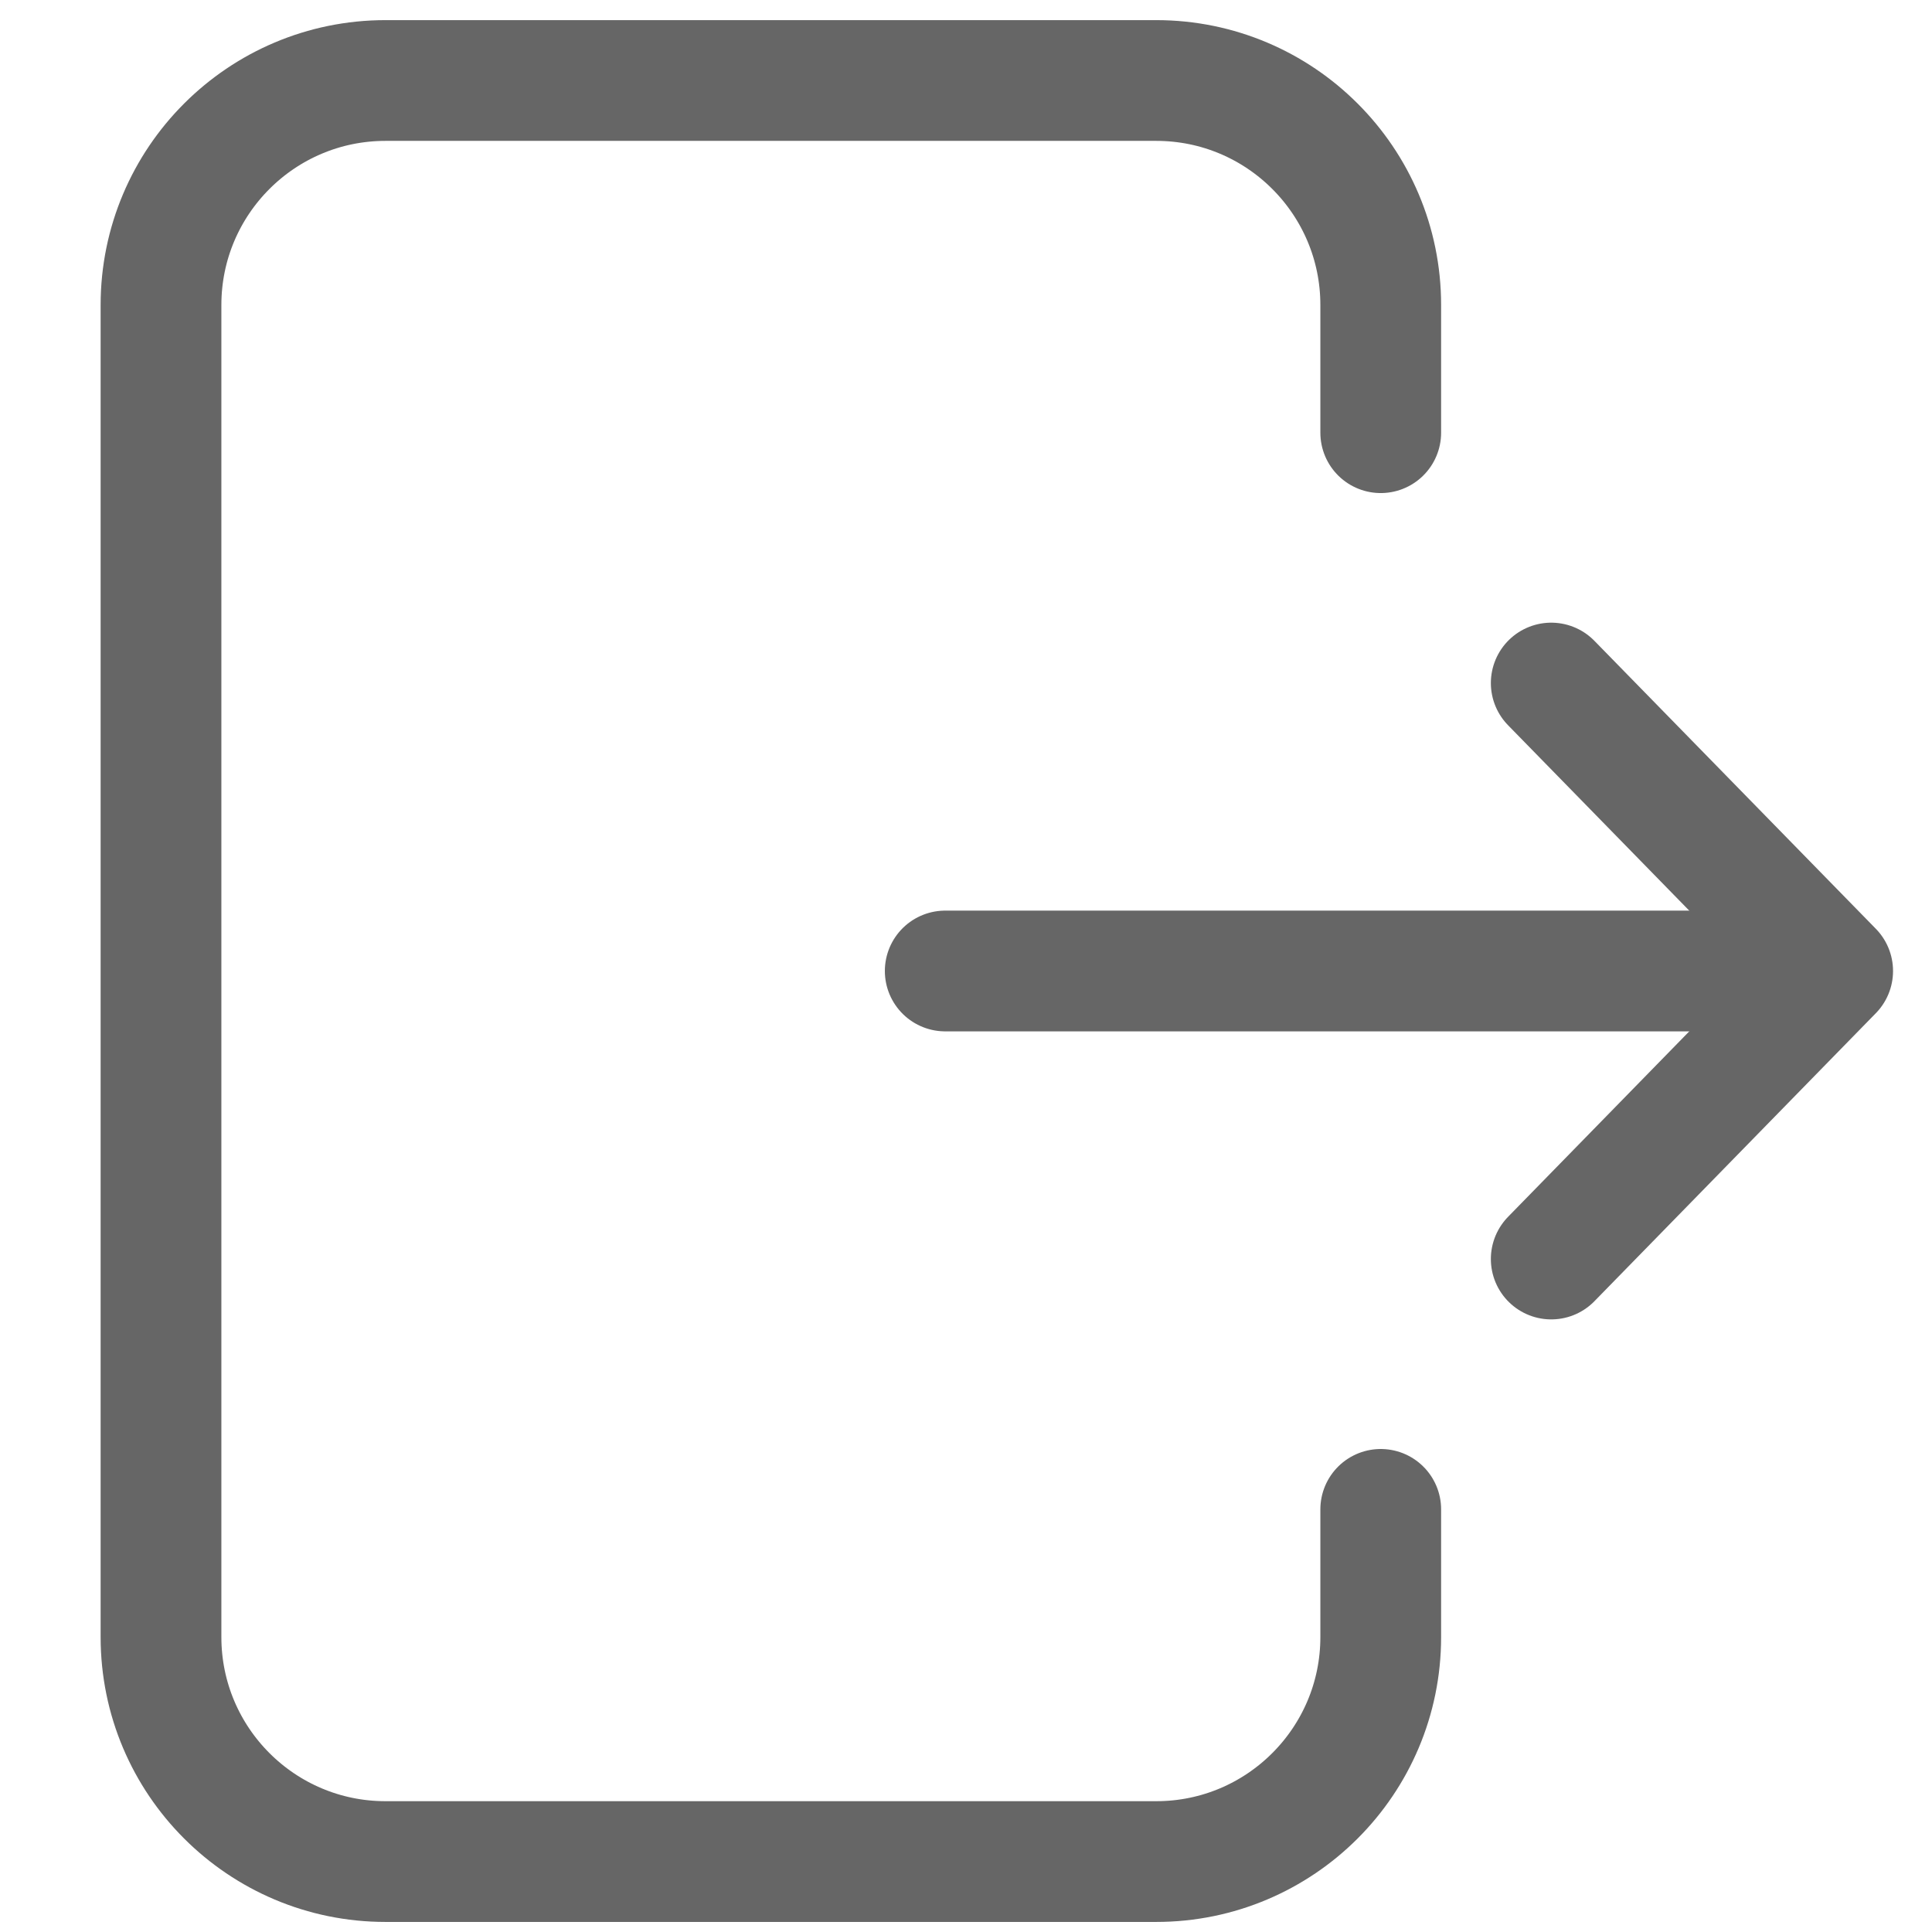 <svg width="24" height="24" viewBox="0 0 24 24" fill="none" xmlns="http://www.w3.org/2000/svg">
<path d="M22.4 12.062H11.742" stroke="#666666" stroke-width="1.5" stroke-miterlimit="10" stroke-linecap="round" stroke-linejoin="round"/>
<path d="M19.27 8.485L22.766 12.062L19.27 15.64" stroke="#666666" stroke-width="1.5" stroke-miterlimit="10" stroke-linecap="round" stroke-linejoin="round"/>
<path d="M17.152 5.375V3.789C17.152 2.249 15.903 1 14.363 1H4.789C3.249 1 2 2.249 2 3.789V20.336C2 21.876 3.249 23.125 4.789 23.125H14.363C15.903 23.125 17.152 21.876 17.152 20.336V18.75" stroke="#666666" stroke-width="1.5" stroke-miterlimit="10" stroke-linecap="round" stroke-linejoin="round"/>
</svg>
